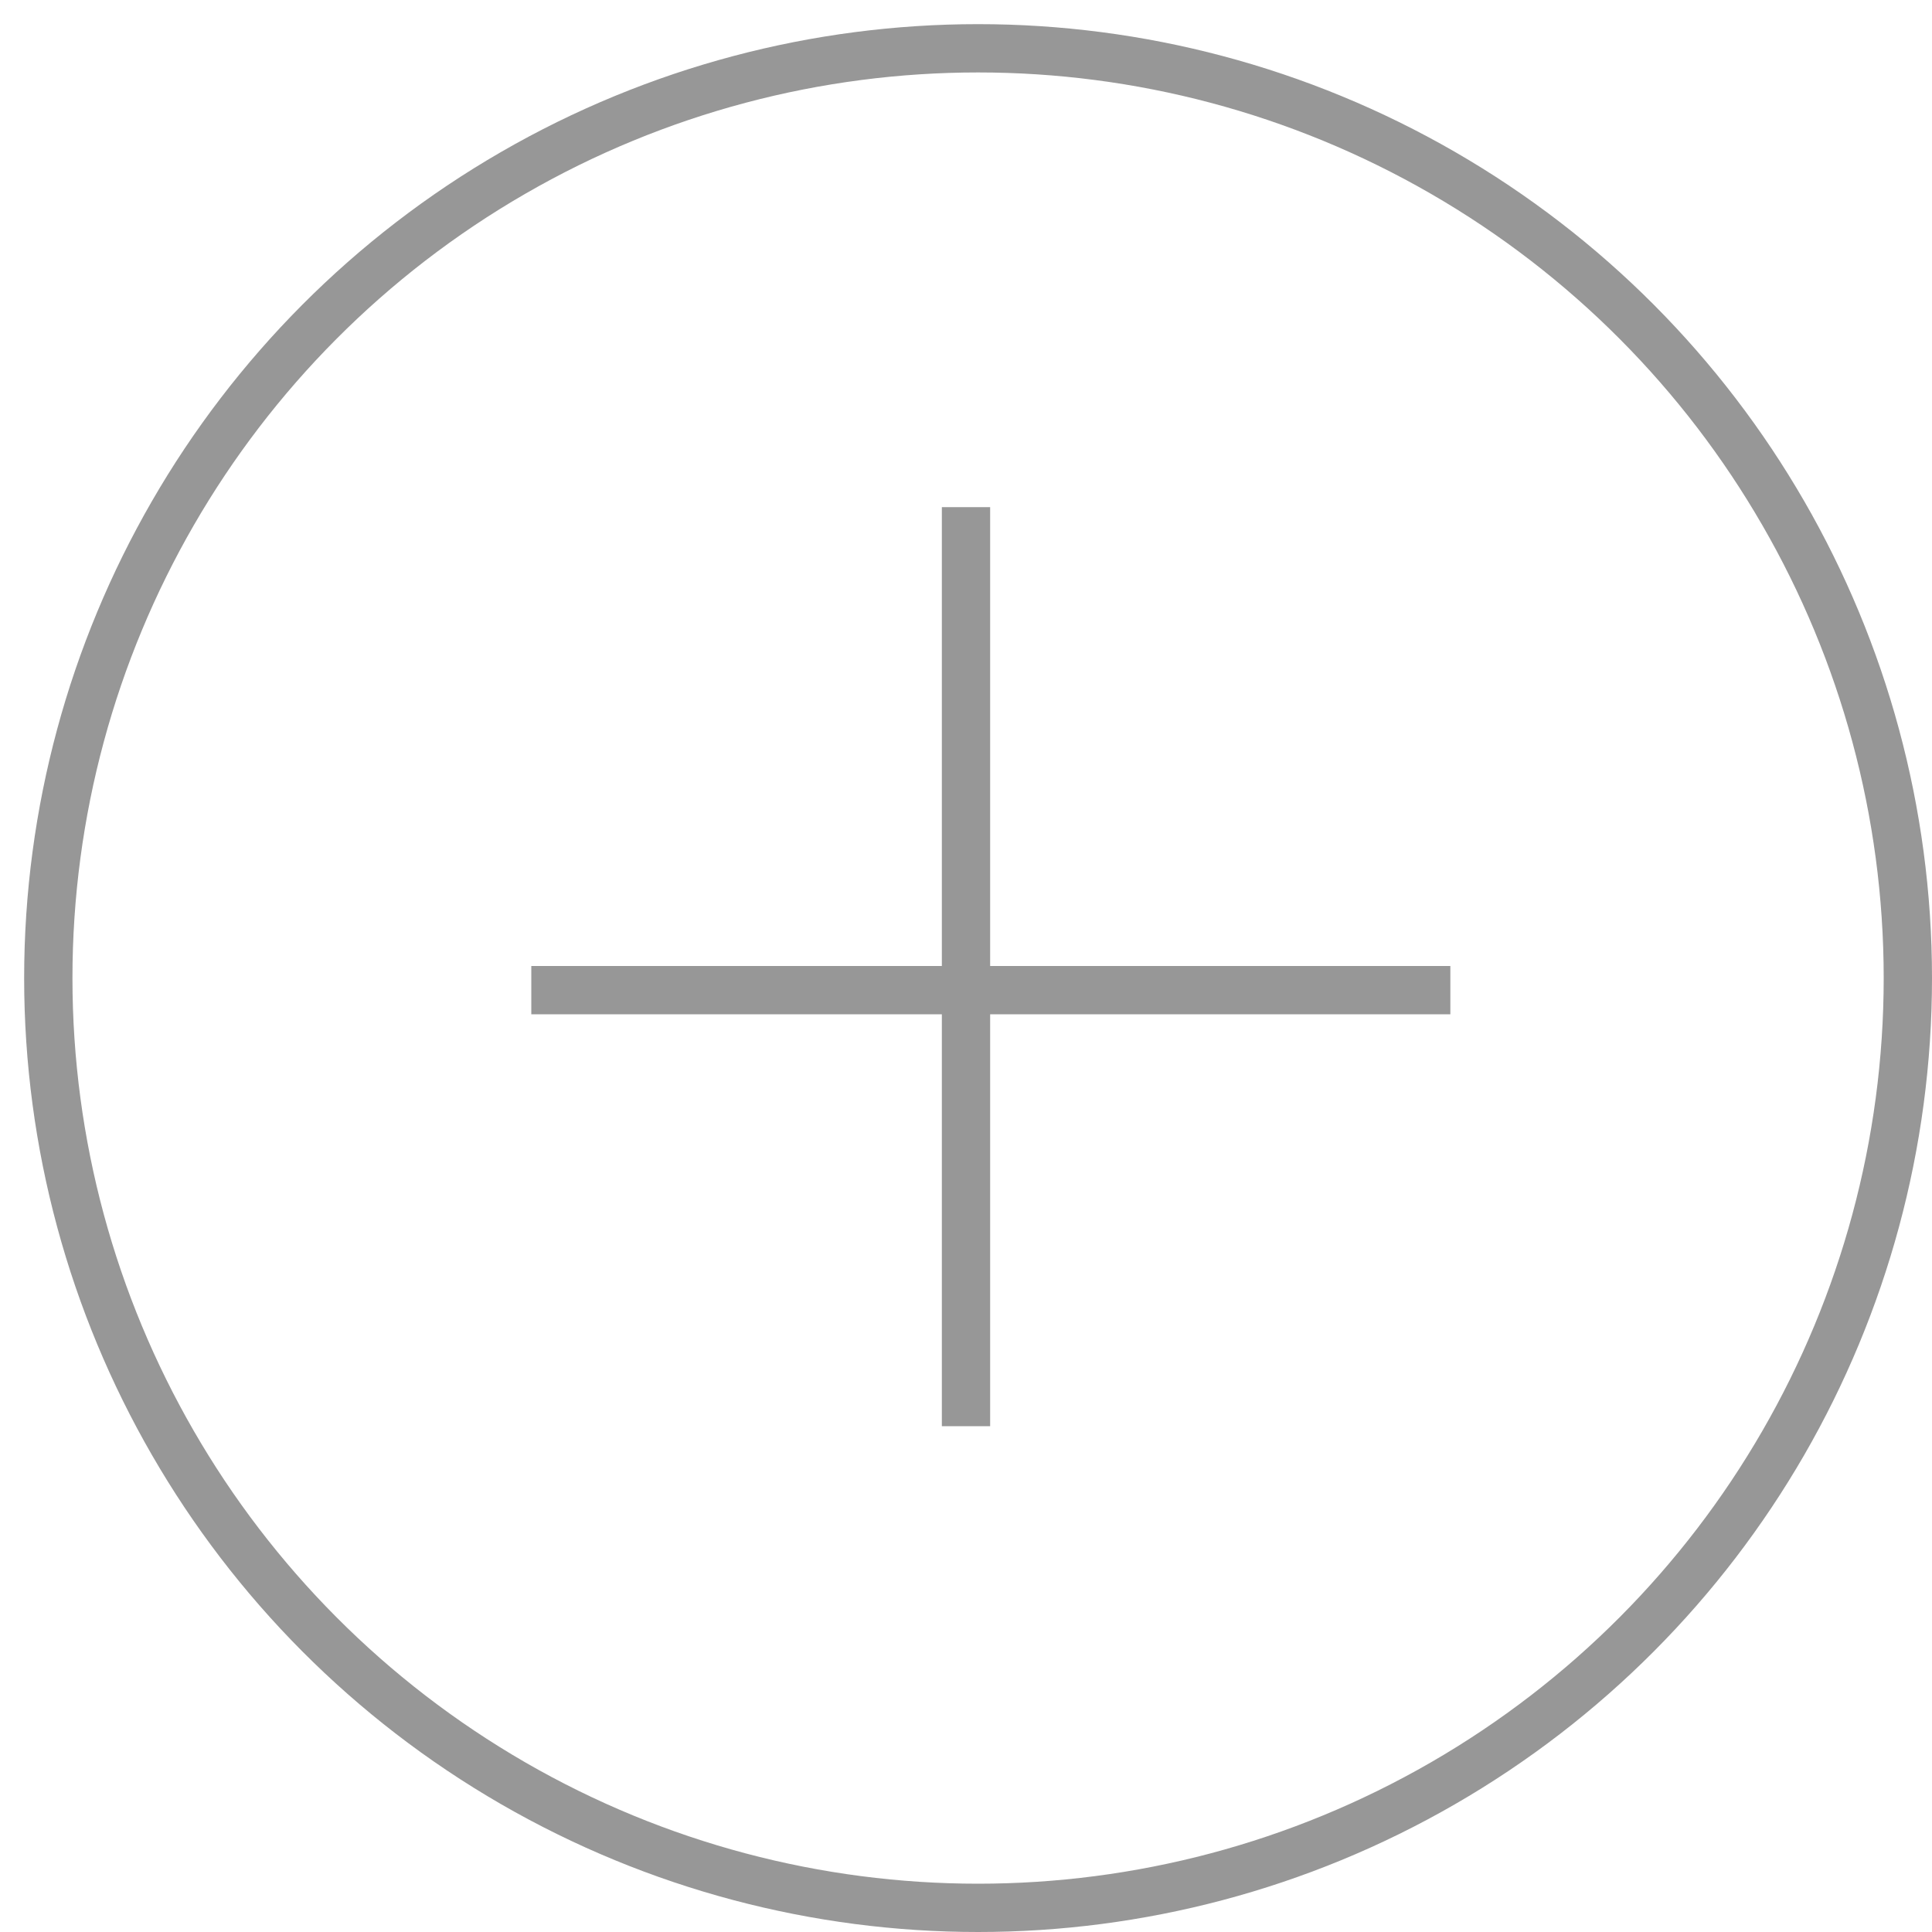 <?xml version="1.0" encoding="UTF-8" standalone="no"?>
<svg width="40px" height="40px" viewBox="0 0 40 40" version="1.1" xmlns="http://www.w3.org/2000/svg" xmlns:xlink="http://www.w3.org/1999/xlink">
    <!-- Generator: Sketch 3.8.3 (29802) - http://www.bohemiancoding.com/sketch -->
    <title>Group</title>
    <desc>Created with Sketch.</desc>
    <defs></defs>
    <g id="Page-1" stroke="none" stroke-width="1" fill="none" fill-rule="evenodd">
        <g id="Group" transform="translate(1, 1)" stroke="#979797">
            <circle id="Oval-1" cx="19.25" cy="19.25" r="19.25"></circle>
            <path d="M10.5,19.5 L28.528,19.5" id="Line" stroke-linecap="square"></path>
            <path d="M19,10 L19,28.028" id="Line" stroke-linecap="square"></path>
        </g>
    </g>
</svg>